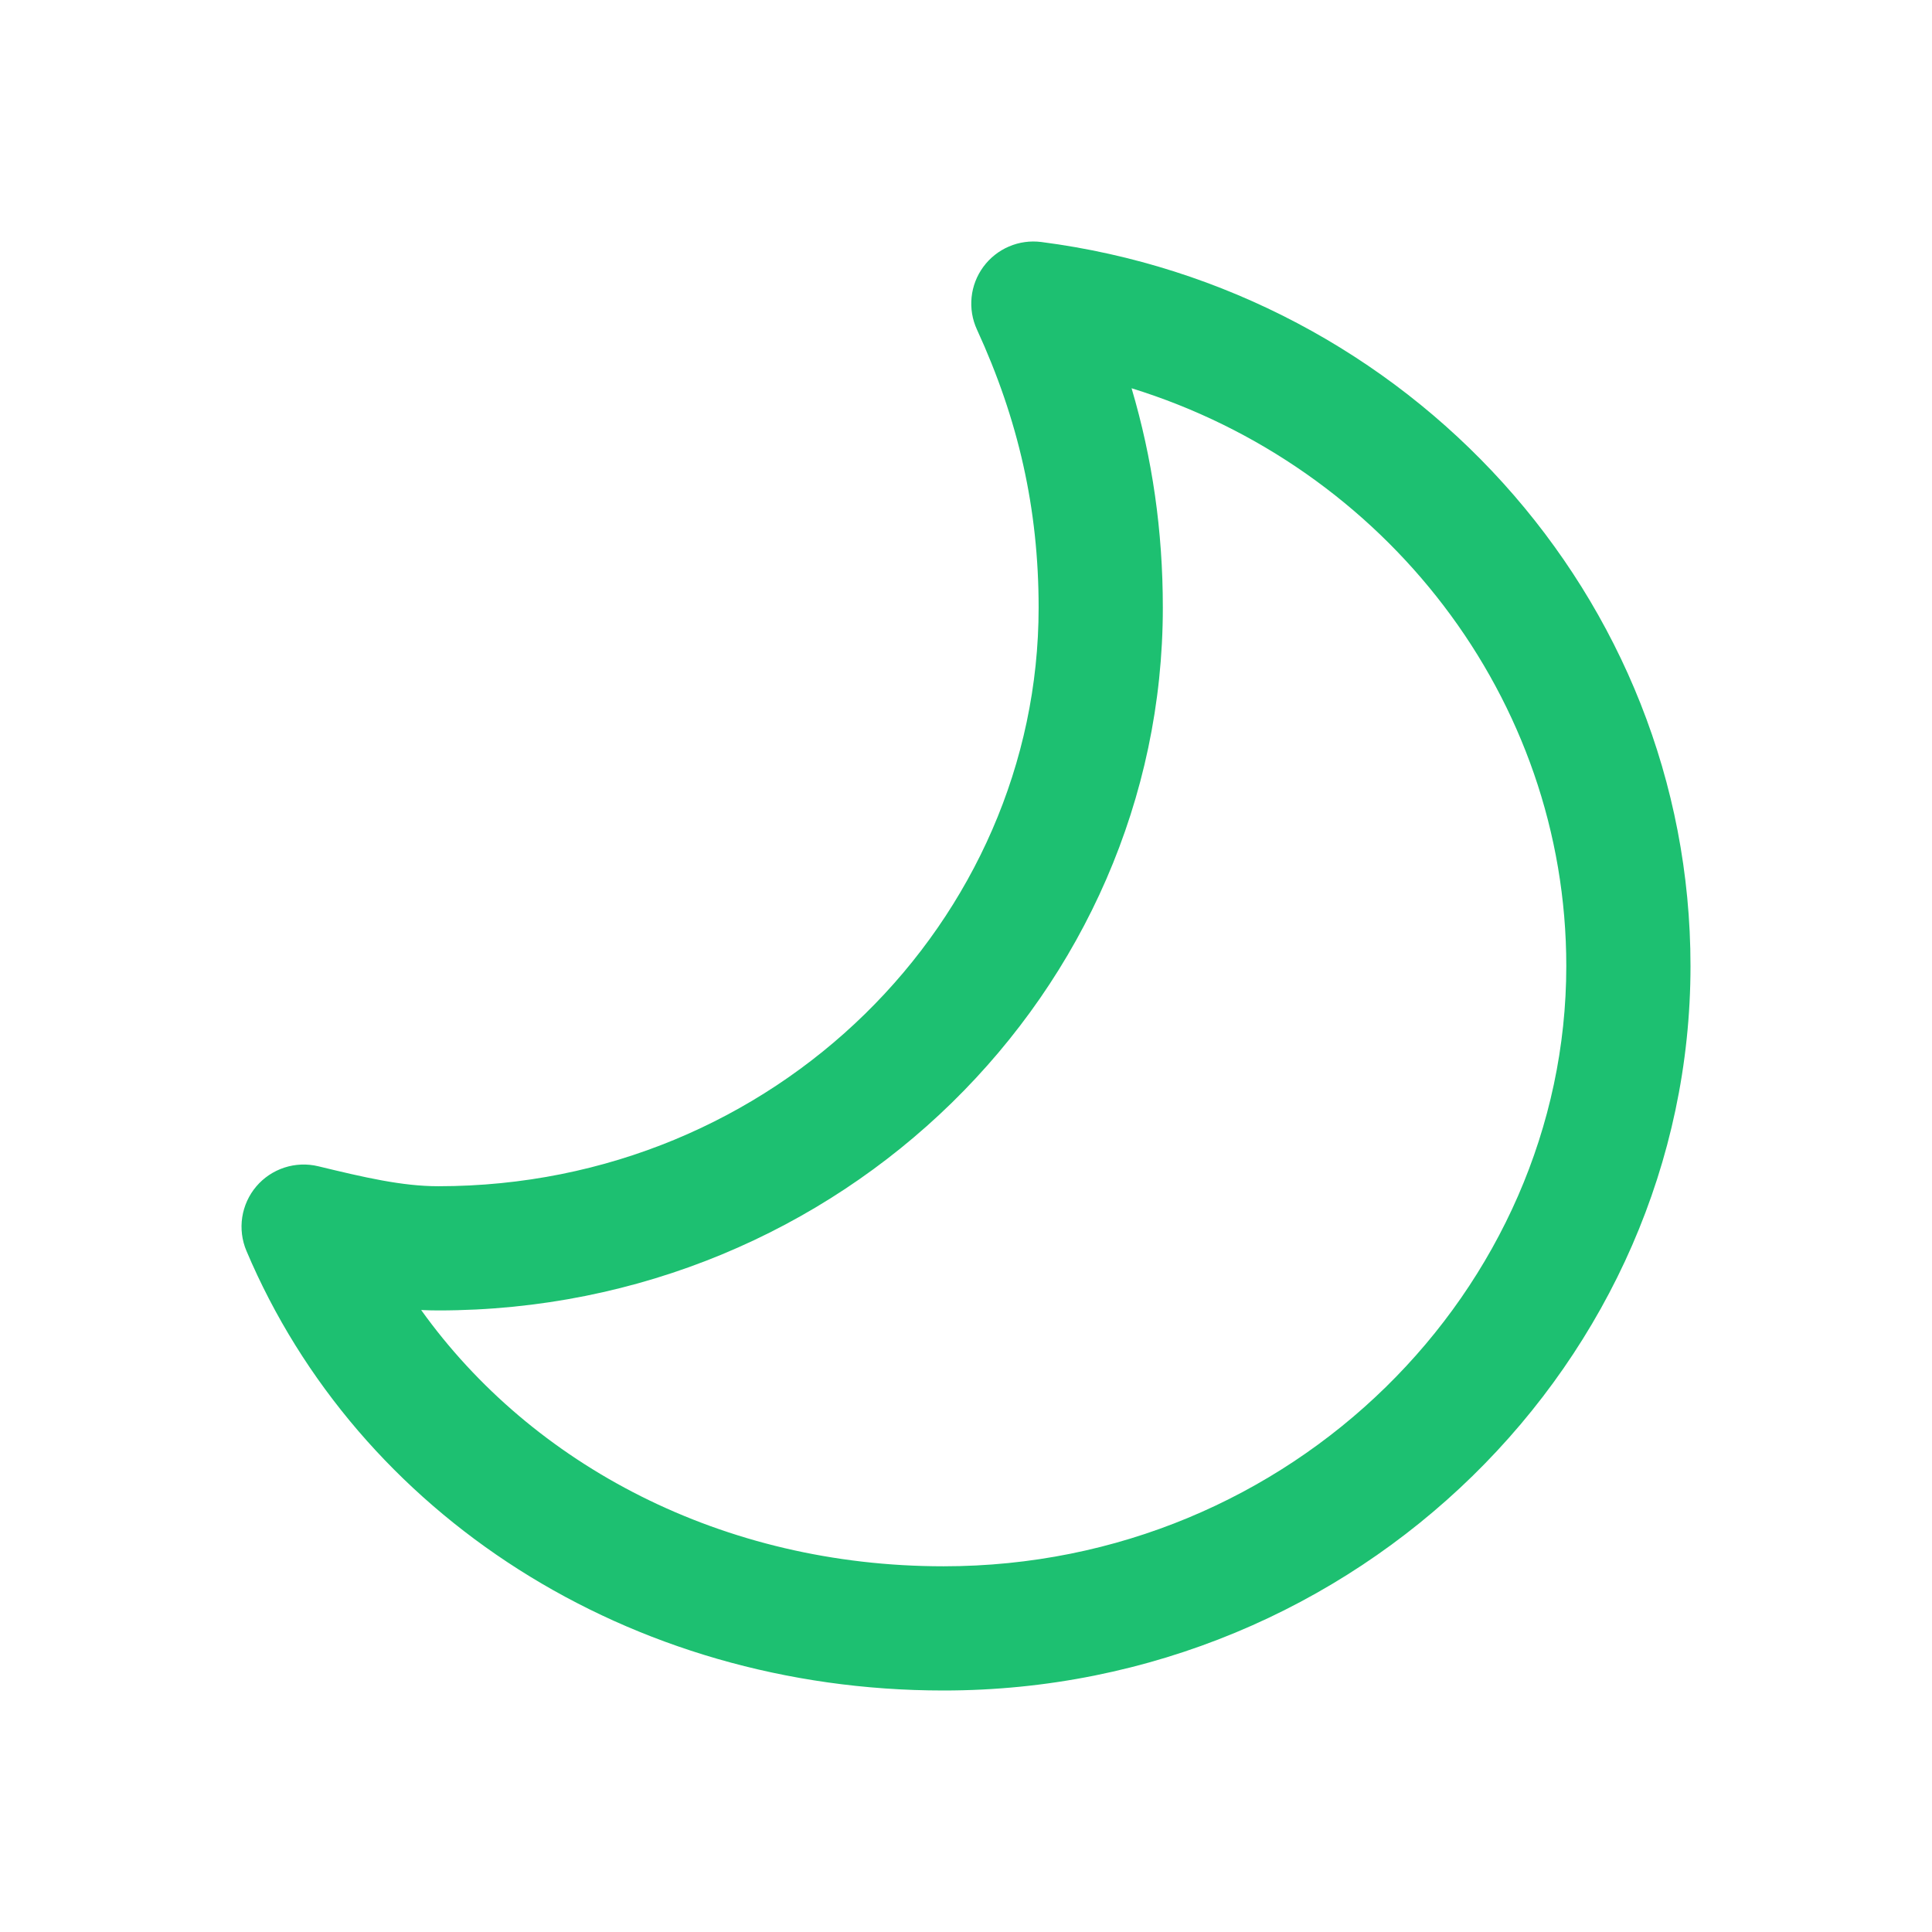 <svg width="100" height="100" viewBox="0 0 100 100" fill="none" xmlns="http://www.w3.org/2000/svg">
<path fill-rule="evenodd" clip-rule="evenodd" d="M50.898 13.81C50.558 14.272 50.347 14.817 50.289 15.388C50.231 15.959 50.326 16.535 50.566 17.056C52.705 21.712 53.759 26.315 53.759 31.452C53.759 47.598 40.155 61.399 22.688 61.399C20.813 61.399 18.867 60.945 16.47 60.365C15.891 60.226 15.286 60.25 14.72 60.434C14.154 60.619 13.65 60.956 13.265 61.41C12.88 61.864 12.629 62.416 12.538 63.004C12.448 63.592 12.523 64.194 12.754 64.742C18.523 78.382 32.533 87.5 48.838 87.5C70.304 87.5 87.5 70.39 87.5 50C87.5 30.885 72.858 14.972 53.898 12.526C53.329 12.453 52.751 12.533 52.223 12.759C51.695 12.985 51.238 13.348 50.898 13.81ZM58.57 20.096C71.684 24.152 81.071 36.137 81.071 50C81.071 66.706 66.888 81.071 48.838 81.071C37.396 81.071 27.546 75.834 21.799 67.806C22.094 67.82 22.391 67.828 22.688 67.828C43.574 67.828 60.188 51.278 60.188 31.452C60.188 27.465 59.645 23.729 58.57 20.096Z" fill="#1DC071"/>
</svg>
